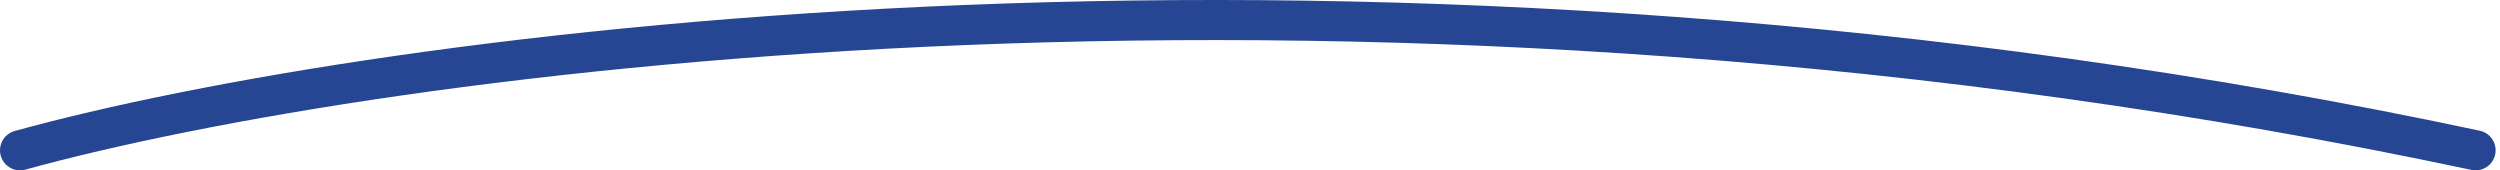 <svg width="499" height="34" viewBox="0 0 499 34" fill="none" xmlns="http://www.w3.org/2000/svg">
<path d="M4 30C75.248 10.38 273.02 -17.088 494.125 30" stroke="#264593" stroke-width="8" stroke-linecap="round"/>
</svg>
